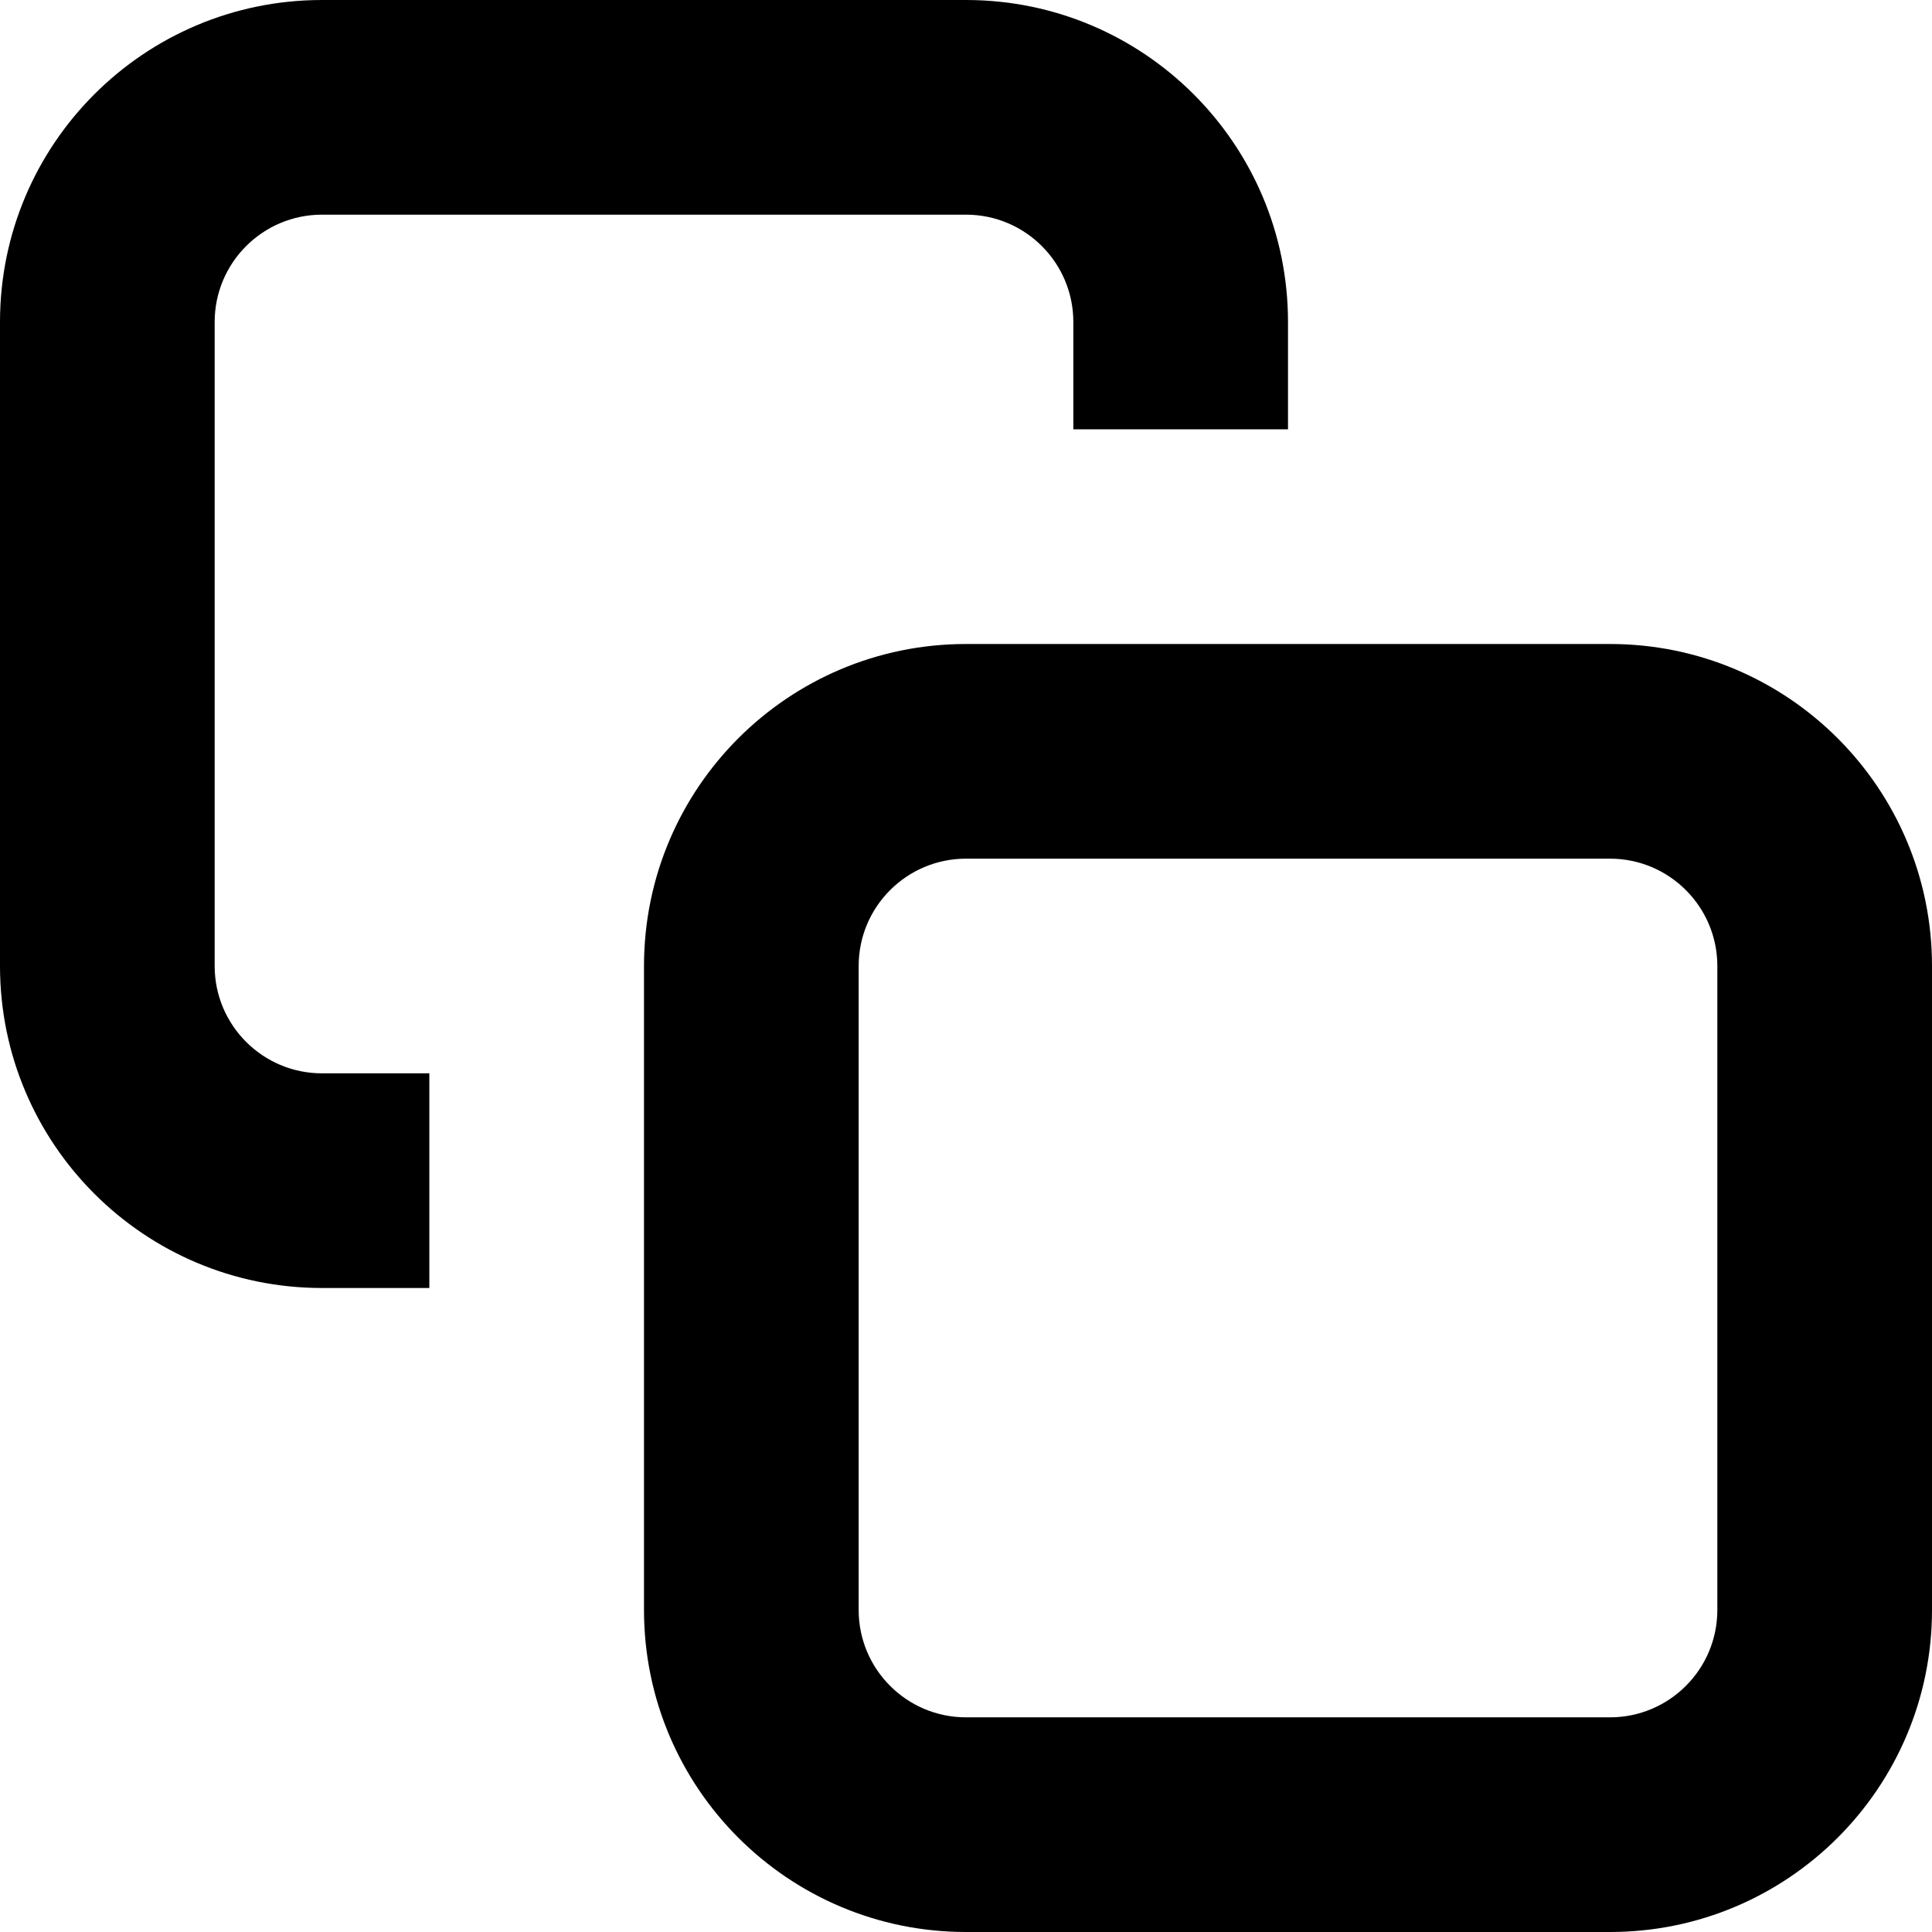 <svg width="18" height="18" viewBox="0 0 18 18" fill="none" xmlns="http://www.w3.org/2000/svg">
<path fill-rule="evenodd" clip-rule="evenodd" d="M9 18C7.343 18 6 16.657 6 15V9C6 7.343 7.343 6 9 6H15C16.657 6 18 7.343 18 9V15C18 16.657 16.657 18 15 18H9ZM8 15C8 15.552 8.448 16 9 16H15C15.552 16 16 15.552 16 15V9C16 8.448 15.552 8 15 8H9C8.448 8 8 8.448 8 9V15Z" fill="black"/>
<path d="M3 12H4V10H3C2.448 10 2 9.552 2 9V3C2 2.448 2.448 2 3 2H9C9.552 2 10 2.448 10 3V4H12V3C12 1.343 10.657 0 9 0H3C1.343 0 0 1.343 0 3V9C0 10.657 1.343 12 3 12Z" fill="black"/>
</svg>
